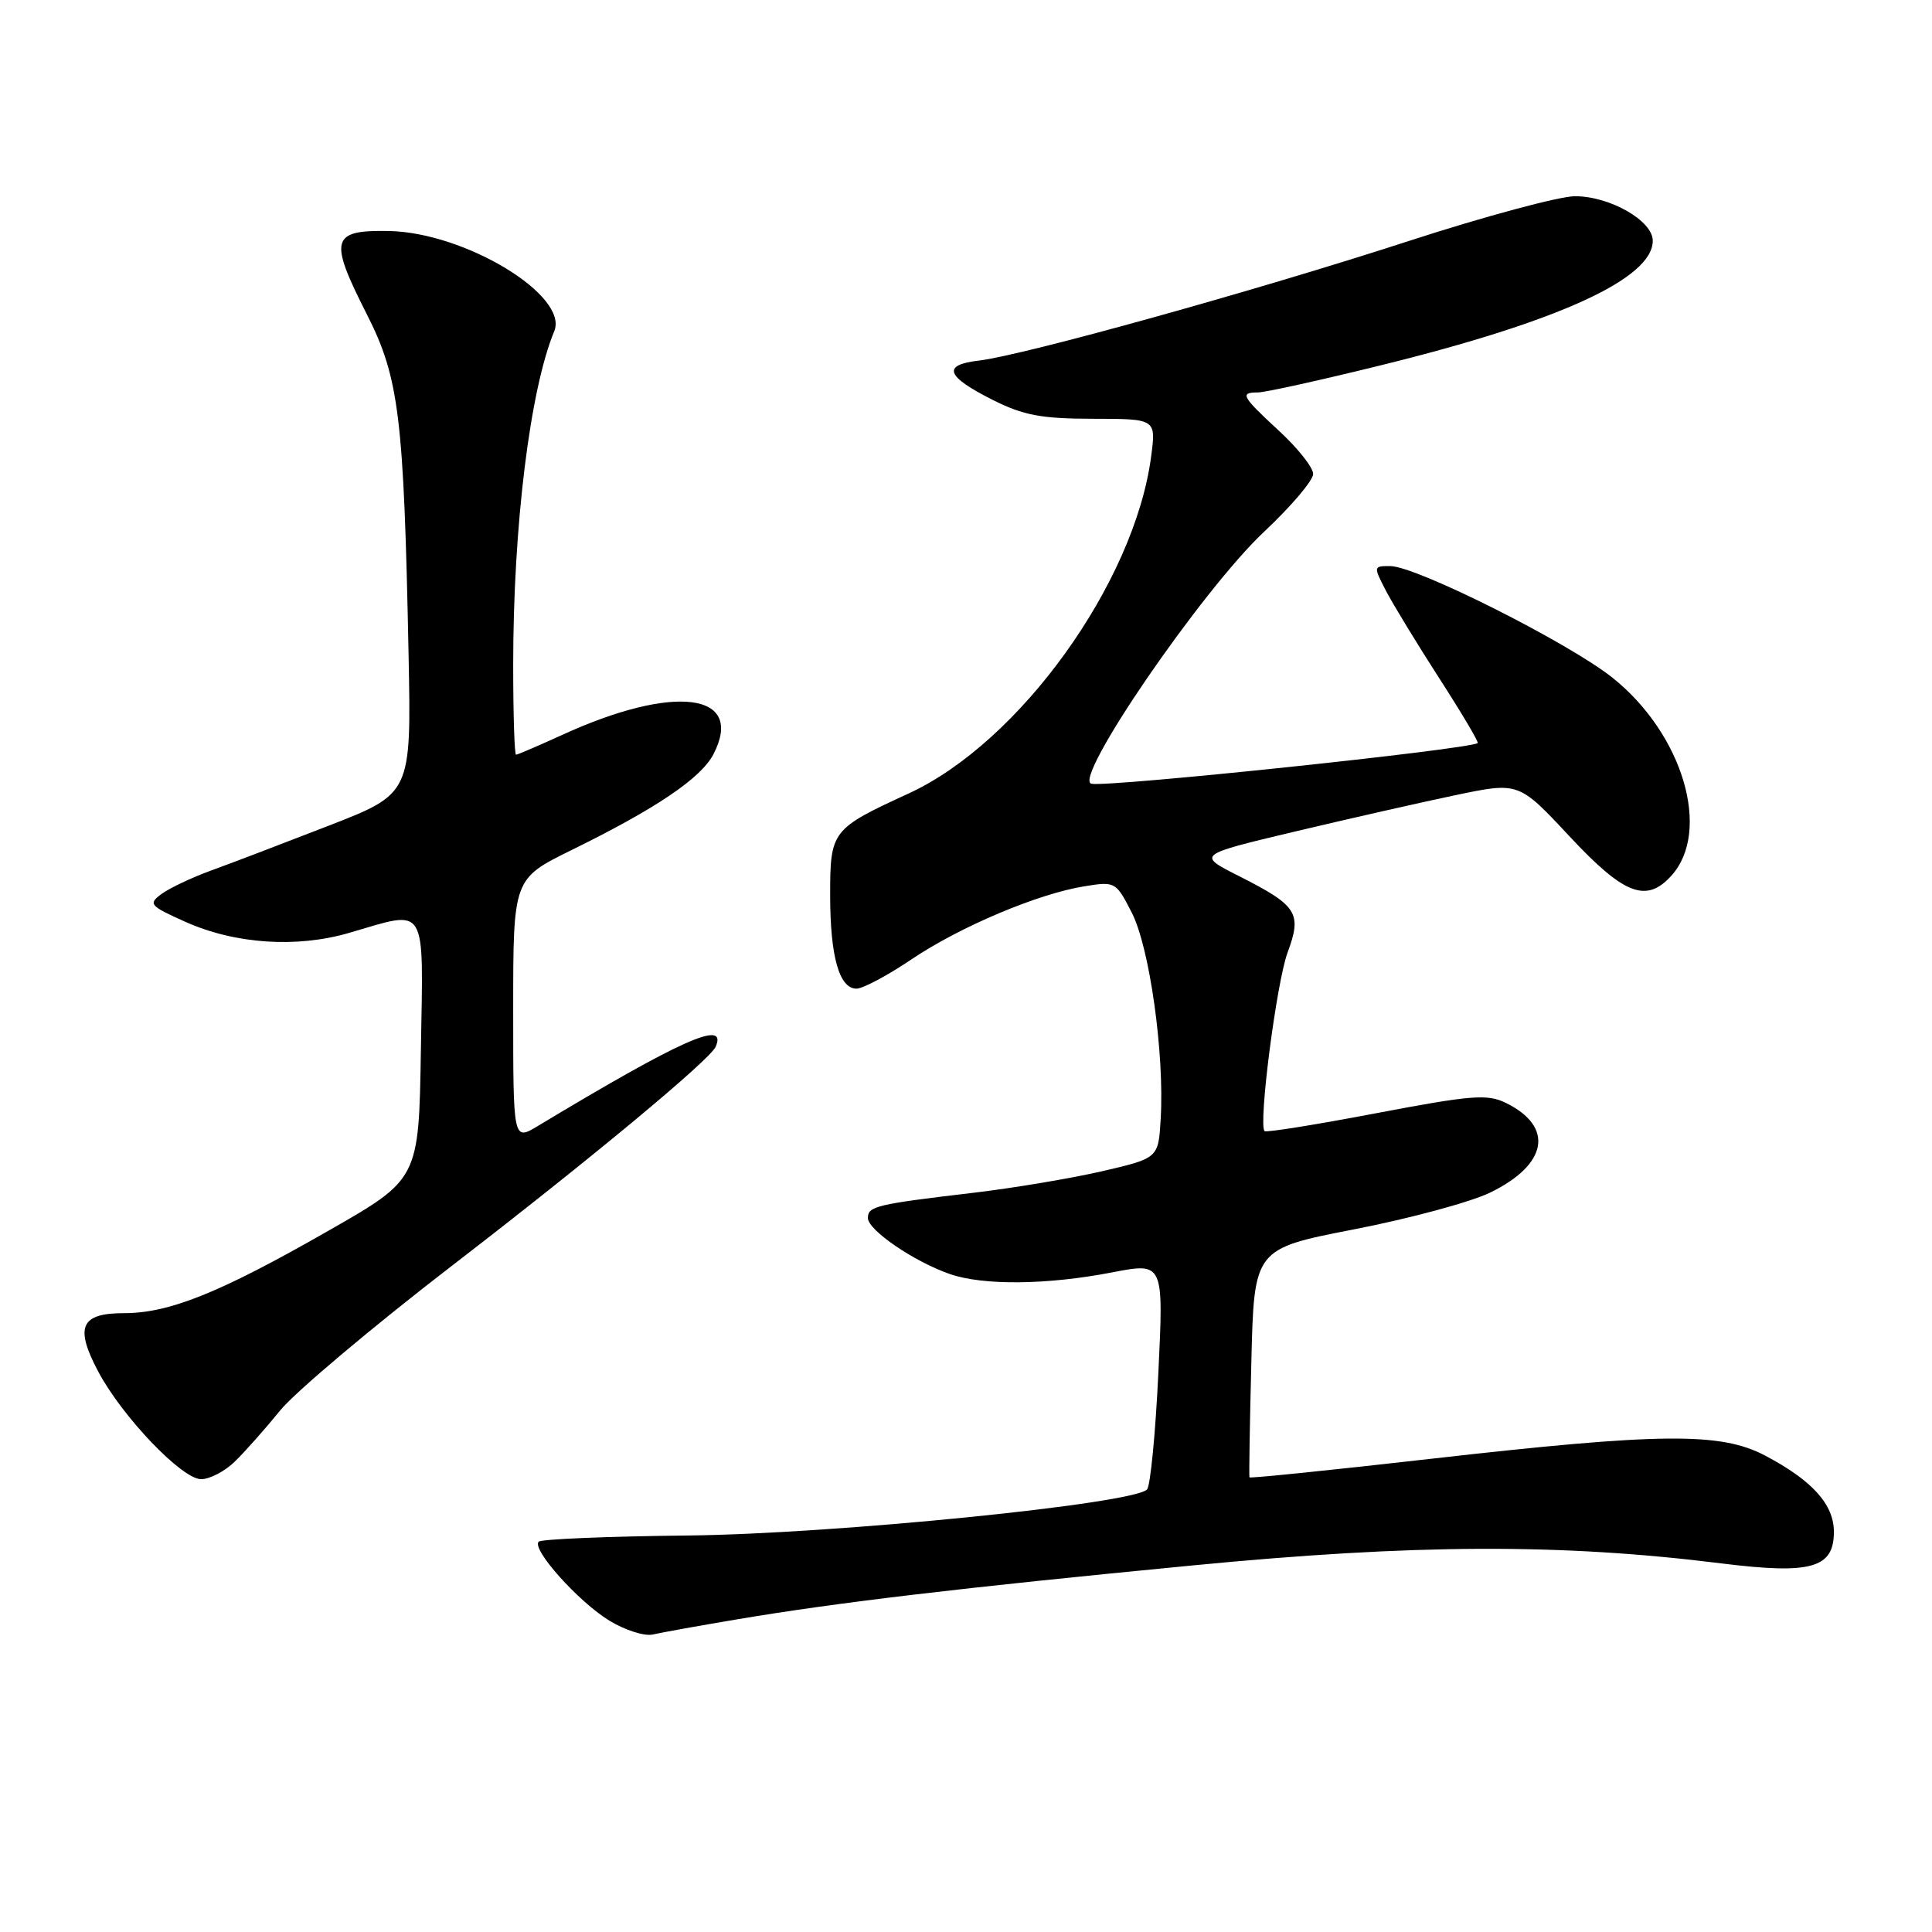 <?xml version="1.0" encoding="UTF-8" standalone="no"?>
<!DOCTYPE svg PUBLIC "-//W3C//DTD SVG 1.1//EN" "http://www.w3.org/Graphics/SVG/1.1/DTD/svg11.dtd" >
<svg xmlns="http://www.w3.org/2000/svg" xmlns:xlink="http://www.w3.org/1999/xlink" version="1.1" viewBox="0 0 256 256">
 <g >
 <path fill="currentColor"
d=" M 97.50 214.60 C 110.81 212.35 127.24 210.40 158.00 207.43 C 187.45 204.58 206.81 204.50 228.10 207.16 C 239.98 208.64 243.00 207.79 243.00 202.98 C 243.00 199.34 240.13 196.16 233.88 192.87 C 227.99 189.76 220.04 189.84 189.59 193.30 C 176.44 194.80 165.63 195.90 165.56 195.76 C 165.49 195.62 165.60 188.74 165.81 180.48 C 166.17 165.47 166.17 165.47 179.45 162.89 C 186.75 161.47 194.84 159.29 197.44 158.03 C 205.09 154.32 205.98 149.30 199.53 146.14 C 197.09 144.94 195.02 145.10 182.34 147.51 C 174.41 149.02 167.76 150.09 167.56 149.88 C 166.72 149.01 169.15 130.16 170.61 126.22 C 172.55 120.97 171.93 120.01 164.12 116.06 C 158.61 113.27 158.61 113.27 171.56 110.19 C 178.68 108.50 188.27 106.32 192.87 105.36 C 201.24 103.61 201.24 103.61 207.95 110.80 C 215.19 118.56 218.14 119.71 221.46 116.04 C 226.82 110.12 222.98 97.22 213.65 89.79 C 207.80 85.14 187.67 75.02 184.22 75.01 C 181.98 75.00 181.97 75.04 183.63 78.25 C 184.55 80.03 187.74 85.26 190.70 89.86 C 193.67 94.46 195.97 98.34 195.80 98.46 C 194.74 99.29 146.88 104.33 144.62 103.85 C 142.04 103.32 159.27 78.17 167.53 70.43 C 171.09 67.09 174.00 63.66 174.00 62.80 C 174.00 61.95 171.97 59.39 169.50 57.11 C 164.52 52.51 164.23 52.00 166.69 52.00 C 167.61 52.00 174.93 50.39 182.94 48.41 C 206.58 42.59 219.00 36.90 219.00 31.90 C 219.00 29.25 213.34 26.01 208.71 26.00 C 206.63 26.00 196.73 28.67 186.71 31.92 C 166.55 38.48 135.60 47.09 129.70 47.78 C 124.79 48.35 125.32 49.86 131.54 52.99 C 135.63 55.04 137.96 55.48 144.85 55.49 C 153.19 55.50 153.19 55.50 152.53 60.50 C 150.32 77.23 135.10 98.38 120.40 105.14 C 110.20 109.83 110.00 110.08 110.00 118.59 C 110.00 126.74 111.20 131.00 113.49 131.00 C 114.33 131.00 117.61 129.26 120.76 127.13 C 127.20 122.79 137.56 118.41 143.74 117.43 C 147.77 116.78 147.88 116.84 149.98 120.96 C 152.33 125.57 154.30 139.60 153.80 148.21 C 153.50 153.46 153.50 153.46 146.06 155.19 C 141.97 156.13 134.32 157.42 129.06 158.04 C 116.11 159.57 115.00 159.83 115.00 161.39 C 115.00 163.00 121.14 167.19 125.90 168.83 C 130.32 170.35 138.77 170.26 147.35 168.60 C 154.19 167.28 154.19 167.28 153.49 181.89 C 153.11 189.92 152.43 196.89 151.99 197.36 C 150.19 199.27 110.58 203.25 91.25 203.46 C 80.66 203.57 71.72 203.94 71.38 204.28 C 70.40 205.26 76.63 212.23 80.74 214.74 C 82.81 216.01 85.40 216.83 86.50 216.58 C 87.60 216.33 92.55 215.43 97.50 214.60 Z  M 31.10 193.68 C 32.42 192.40 35.12 189.36 37.10 186.92 C 39.07 184.48 49.42 175.77 60.10 167.55 C 78.22 153.60 94.08 140.43 94.83 138.70 C 96.42 135.01 90.27 137.76 71.25 149.21 C 68.00 151.16 68.00 151.16 68.00 133.80 C 68.00 116.44 68.00 116.44 75.75 112.63 C 86.98 107.11 92.88 103.12 94.54 99.93 C 98.75 91.78 89.32 90.58 74.47 97.39 C 71.33 98.82 68.59 100.00 68.38 100.00 C 68.17 100.00 68.00 94.65 68.00 88.11 C 68.00 69.71 70.22 51.65 73.44 43.89 C 75.40 39.15 61.62 30.80 51.53 30.61 C 43.87 30.47 43.55 31.68 48.57 41.57 C 52.89 50.07 53.51 55.12 54.14 86.83 C 54.50 105.16 54.50 105.16 43.50 109.43 C 37.45 111.78 30.44 114.46 27.91 115.37 C 25.39 116.29 22.47 117.68 21.41 118.45 C 19.62 119.78 19.81 120.01 24.50 122.12 C 31.10 125.09 39.26 125.65 46.27 123.61 C 56.75 120.56 56.09 119.48 55.77 139.12 C 55.50 156.24 55.50 156.24 43.50 163.09 C 29.13 171.31 22.45 174.00 16.43 174.00 C 10.68 174.00 9.88 175.82 13.01 181.73 C 16.19 187.72 24.11 196.00 26.65 196.00 C 27.78 196.00 29.79 194.96 31.10 193.68 Z "/>
</g>
</svg>